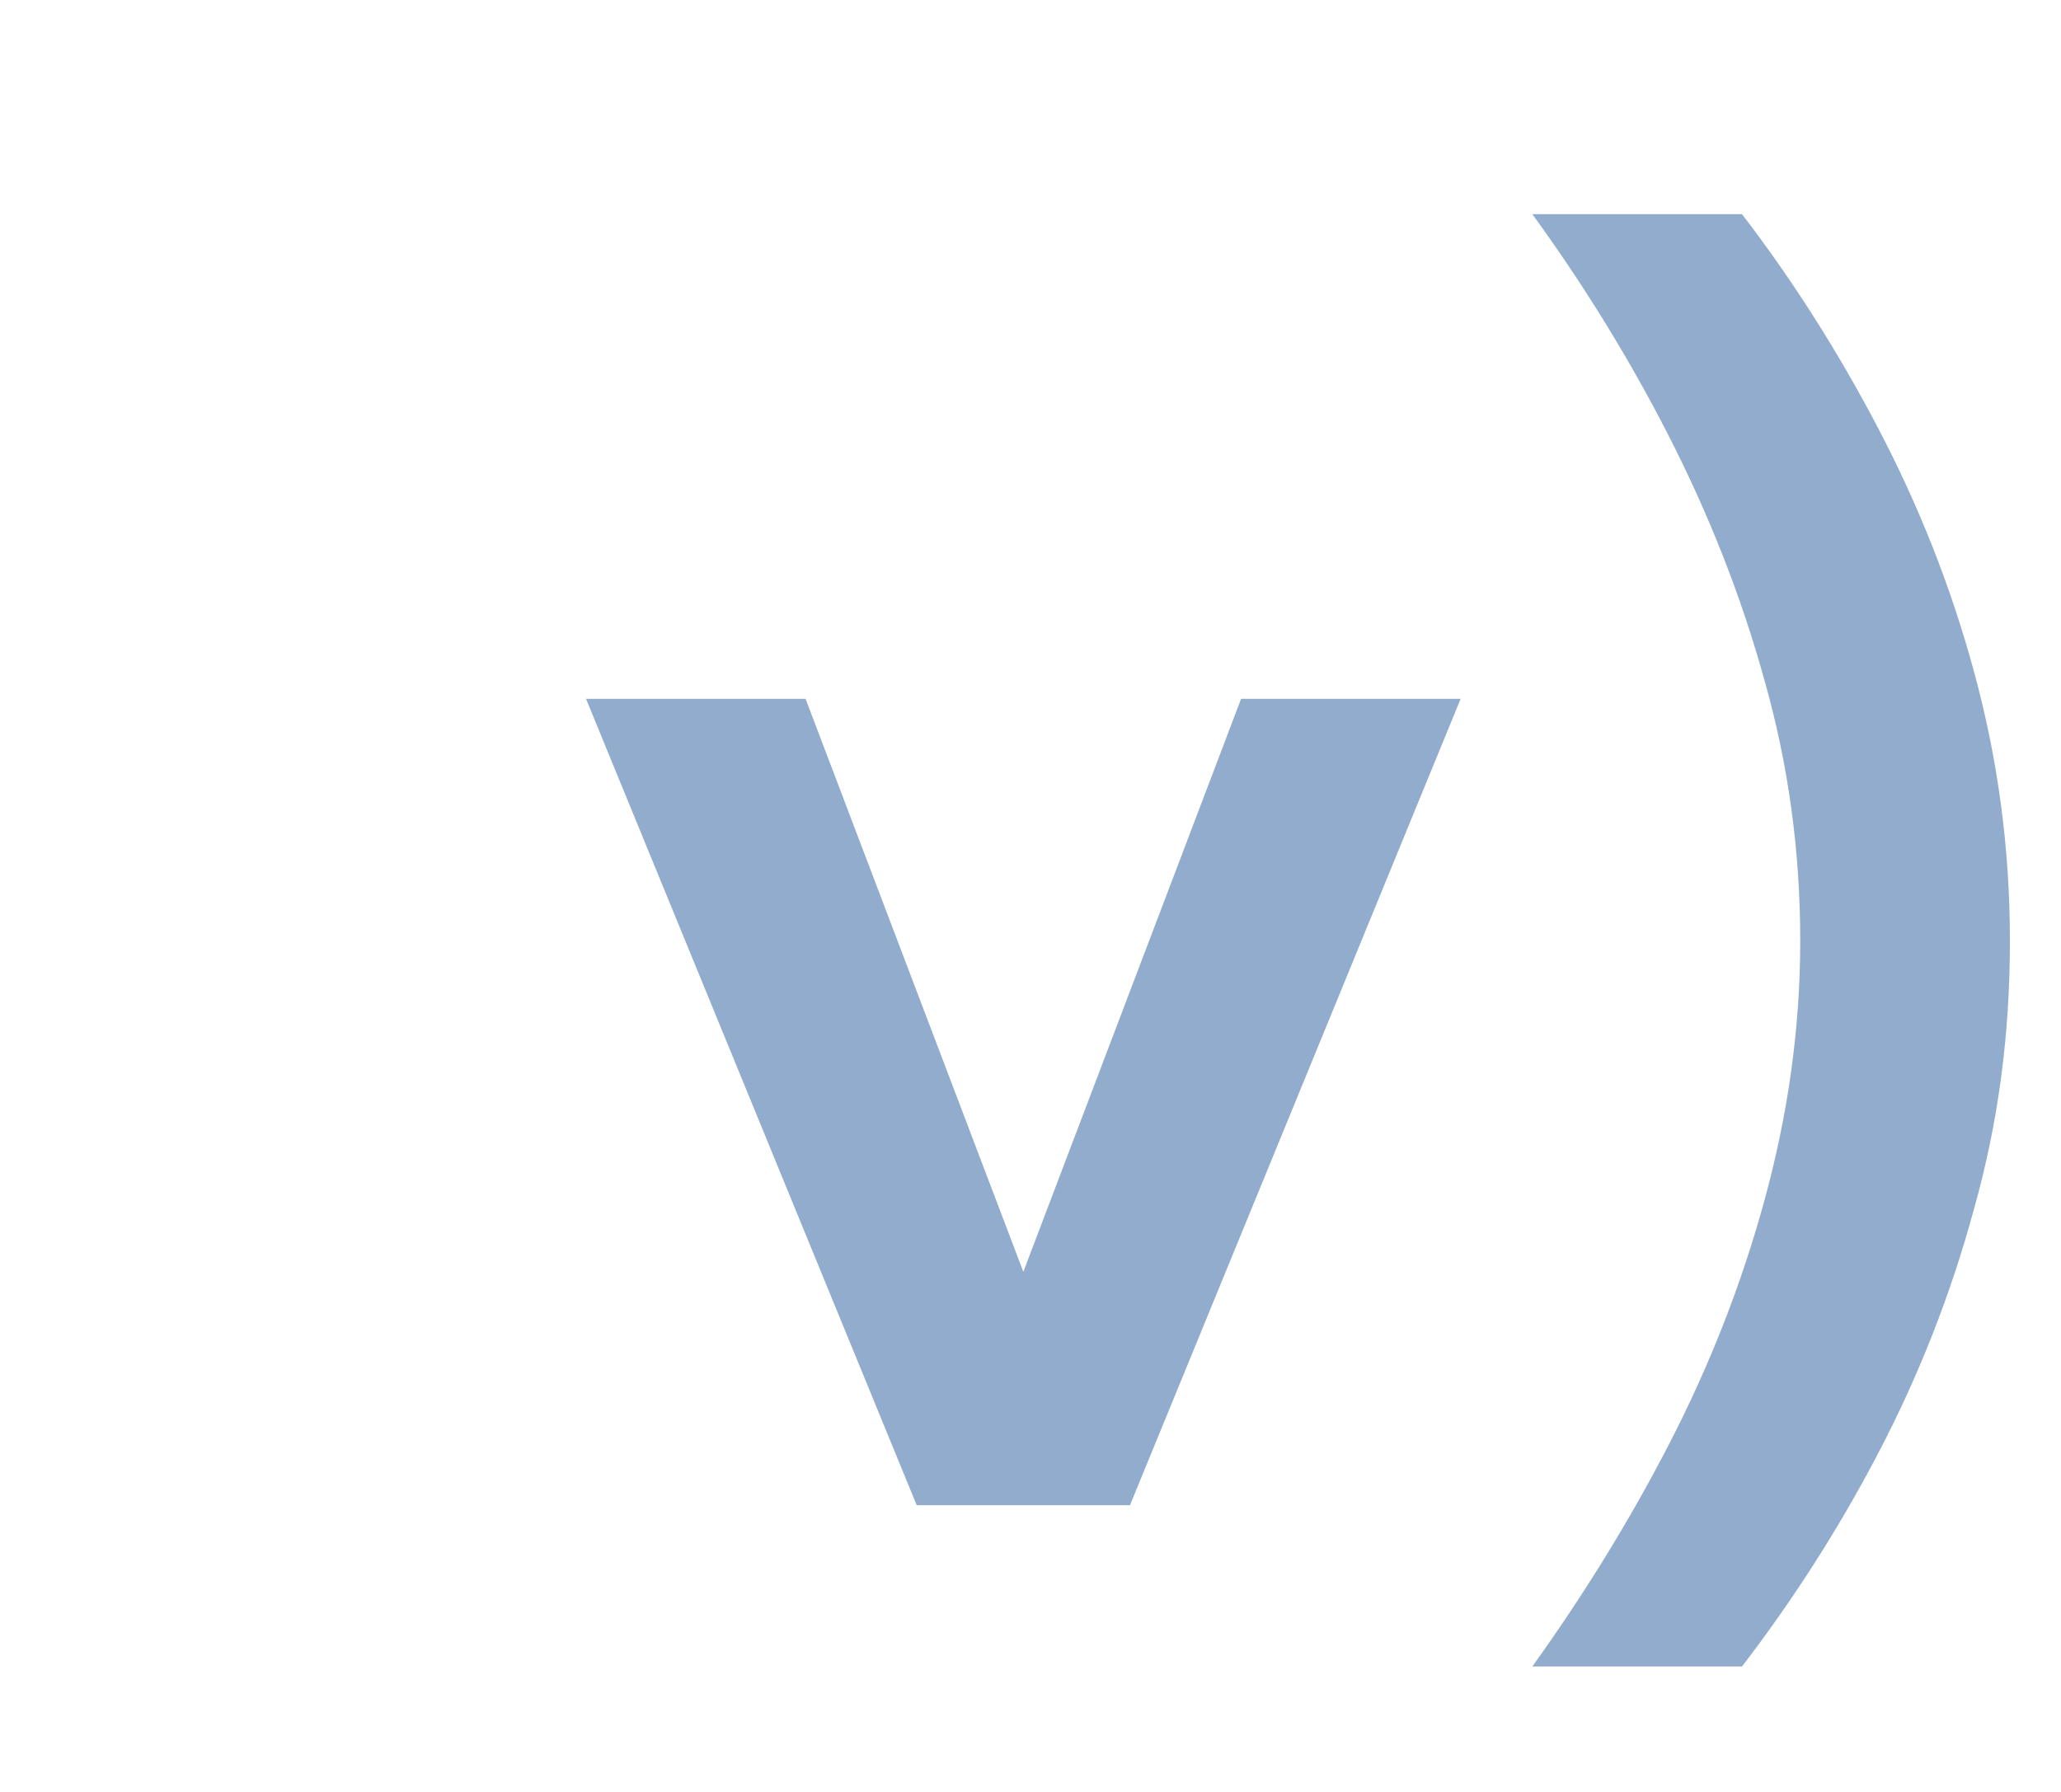 <?xml version="1.0" encoding="UTF-8"?>
<svg id="Camada_1" data-name="Camada 1" xmlns="http://www.w3.org/2000/svg" xmlns:xlink="http://www.w3.org/1999/xlink" viewBox="0 0 23 20">
  <defs>
    <style>
      .cls-1 {
        stroke: url(#Gradiente_sem_nome_7);
      }

      .cls-1, .cls-2, .cls-3, .cls-4, .cls-5, .cls-6, .cls-7 {
        fill: none;
      }

      .cls-1, .cls-3, .cls-4, .cls-5, .cls-6, .cls-7 {
        stroke-miterlimit: 10;
        stroke-width: 9px;
      }

      .cls-8 {
        clip-path: url(#clippath);
      }

      .cls-2, .cls-9 {
        stroke-width: 0px;
      }

      .cls-9 {
        fill: #92acce;
      }

      .cls-3 {
        stroke: url(#Gradiente_sem_nome_7-6);
      }

      .cls-4 {
        stroke: url(#Gradiente_sem_nome_7-3);
      }

      .cls-5 {
        stroke: url(#Gradiente_sem_nome_7-2);
      }

      .cls-6 {
        stroke: url(#Gradiente_sem_nome_7-5);
      }

      .cls-7 {
        stroke: url(#Gradiente_sem_nome_7-4);
      }

      .cls-10 {
        filter: url(#drop-shadow-52);
      }
    </style>
    <clipPath id="clippath">
      <circle class="cls-2" cx="66.59" cy="390.52" r="99.04"/>
    </clipPath>
    <linearGradient id="Gradiente_sem_nome_7" data-name="Gradiente sem nome 7" x1="-29.57" y1="92.91" x2="198.48" y2="92.91" gradientUnits="userSpaceOnUse">
      <stop offset="0" stop-color="#92acce"/>
      <stop offset="1" stop-color="#207893"/>
    </linearGradient>
    <linearGradient id="Gradiente_sem_nome_7-2" data-name="Gradiente sem nome 7" x1="-27.82" y1="67.96" x2="200.23" y2="67.96" xlink:href="#Gradiente_sem_nome_7"/>
    <linearGradient id="Gradiente_sem_nome_7-3" data-name="Gradiente sem nome 7" x1="-26.14" y1="44" x2="201.91" y2="44" xlink:href="#Gradiente_sem_nome_7"/>
    <linearGradient id="Gradiente_sem_nome_7-4" data-name="Gradiente sem nome 7" x1="-24.46" y1="20.05" x2="203.59" y2="20.05" xlink:href="#Gradiente_sem_nome_7"/>
    <linearGradient id="Gradiente_sem_nome_7-5" data-name="Gradiente sem nome 7" x1="-22.71" y1="-4.9" x2="205.34" y2="-4.9" xlink:href="#Gradiente_sem_nome_7"/>
    <linearGradient id="Gradiente_sem_nome_7-6" data-name="Gradiente sem nome 7" x1="-31.25" y1="116.86" x2="196.8" y2="116.86" xlink:href="#Gradiente_sem_nome_7"/>
    <filter id="drop-shadow-52" filterUnits="userSpaceOnUse">
      <feOffset dx=".5" dy=".5"/>
      <feGaussianBlur result="blur" stdDeviation="0"/>
      <feFlood flood-color="#002e3b" flood-opacity="1"/>
      <feComposite in2="blur" operator="in"/>
      <feComposite in="SourceGraphic"/>
    </filter>
  </defs>
  <g class="cls-8">
    <g id="Grupo_de_máscara_8" data-name="Grupo de máscara 8">
      <g id="Grupo_260" data-name="Grupo 260">
        <line id="Linha_154" data-name="Linha 154" class="cls-1" x1="-26.62" y1="189.42" x2="195.53" y2="-3.61"/>
        <line id="Linha_159" data-name="Linha 159" class="cls-5" x1="-24.87" y1="164.47" x2="197.28" y2="-28.56"/>
        <line id="Linha_164" data-name="Linha 164" class="cls-4" x1="-23.19" y1="140.52" x2="198.96" y2="-52.51"/>
        <line id="Linha_169" data-name="Linha 169" class="cls-7" x1="-21.51" y1="116.56" x2="200.64" y2="-76.46"/>
        <line id="Linha_174" data-name="Linha 174" class="cls-6" x1="-19.76" y1="91.61" x2="202.39" y2="-101.41"/>
        <line id="Linha_181" data-name="Linha 181" class="cls-3" x1="-28.3" y1="213.37" x2="193.85" y2="20.35"/>
      </g>
    </g>
  </g>
  <g class="cls-10">
    <path class="cls-9" d="M9.73,16.3l-3.69-9h2.45l3.42,9h-2.18ZM9.93,16.3l3.42-9h2.45l-3.69,9h-2.18Z"/>
    <path class="cls-9" d="M18.94,18.1h-2.34c.56-.78,1.07-1.6,1.52-2.47s.81-1.78,1.07-2.73c.26-.95.4-1.91.4-2.9s-.13-1.96-.4-2.91c-.26-.94-.62-1.85-1.07-2.73s-.96-1.7-1.52-2.47h2.34c.56.73,1.07,1.53,1.52,2.39.45.86.81,1.76,1.07,2.72.26.95.4,1.95.4,3s-.13,2.03-.4,2.99c-.26.96-.62,1.87-1.07,2.73s-.96,1.65-1.52,2.38Z"/>
  </g>
</svg>